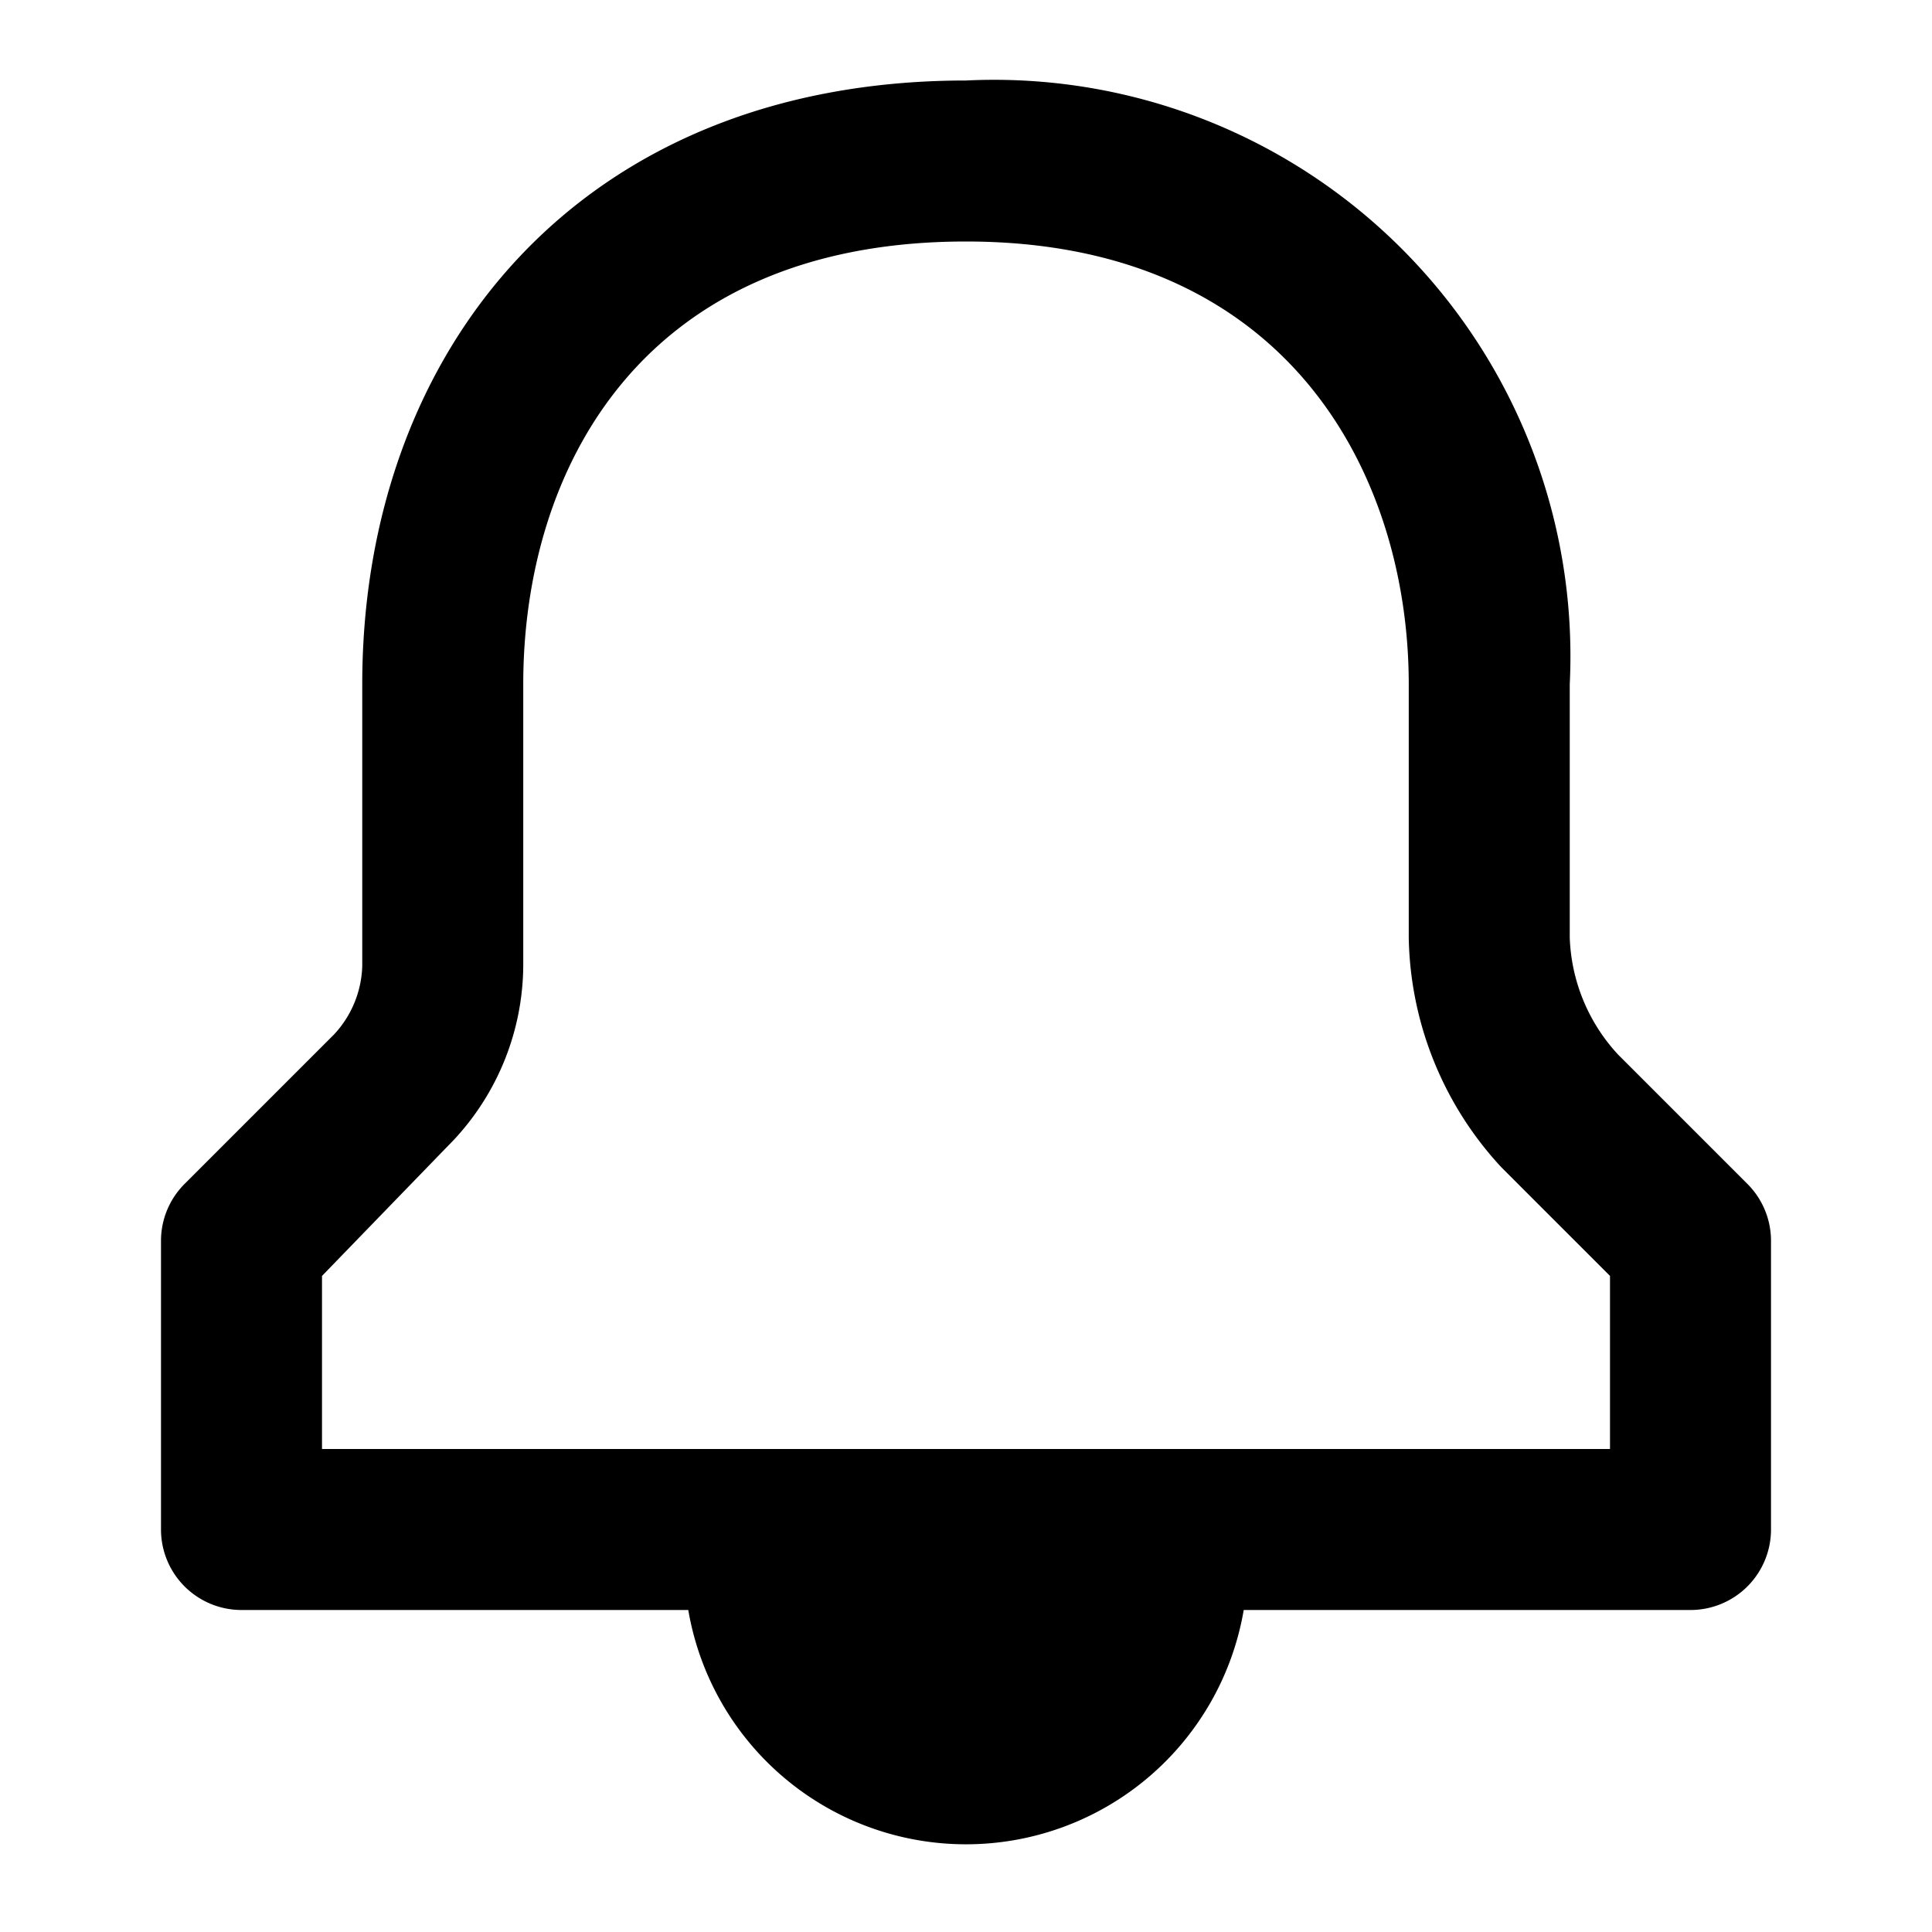 <svg id="Layer_2" data-name="Layer 2" xmlns="http://www.w3.org/2000/svg" width="24" height="24" viewBox="0 0 24 24">
  <g id="invisible_box" data-name="invisible box">
    <rect id="Rectángulo_82" data-name="Rectángulo 82" width="24" height="24" fill="none"/>
  </g>
  <g id="icons_Q2" data-name="icons Q2" transform="translate(2 1)">
    <path id="Trazado_26" data-name="Trazado 26" d="M23.7,15.7l-1.6-1.6a2.25,2.25,0,0,1-.6-1.45V9.5A7.16,7.16,0,0,0,14,2C9.2,2,6.5,5.35,6.5,9.5V13a1.3,1.3,0,0,1-.35.85L4.3,15.7a1,1,0,0,0-.3.7V20a1,1,0,0,0,1,1h5.55a3.5,3.5,0,0,0,6.9,0H23a1,1,0,0,0,1-1V16.4A1,1,0,0,0,23.7,15.7ZM22,19H6V16.85l1.55-1.6A3.2,3.2,0,0,0,8.5,13V9.5C8.5,6.85,9.95,4,14,4s5.5,2.95,5.5,5.5v3.15a4.3,4.3,0,0,0,1.15,2.85L22,16.85Z" transform="translate(-4 -2)"/>
  </g>
</svg>
